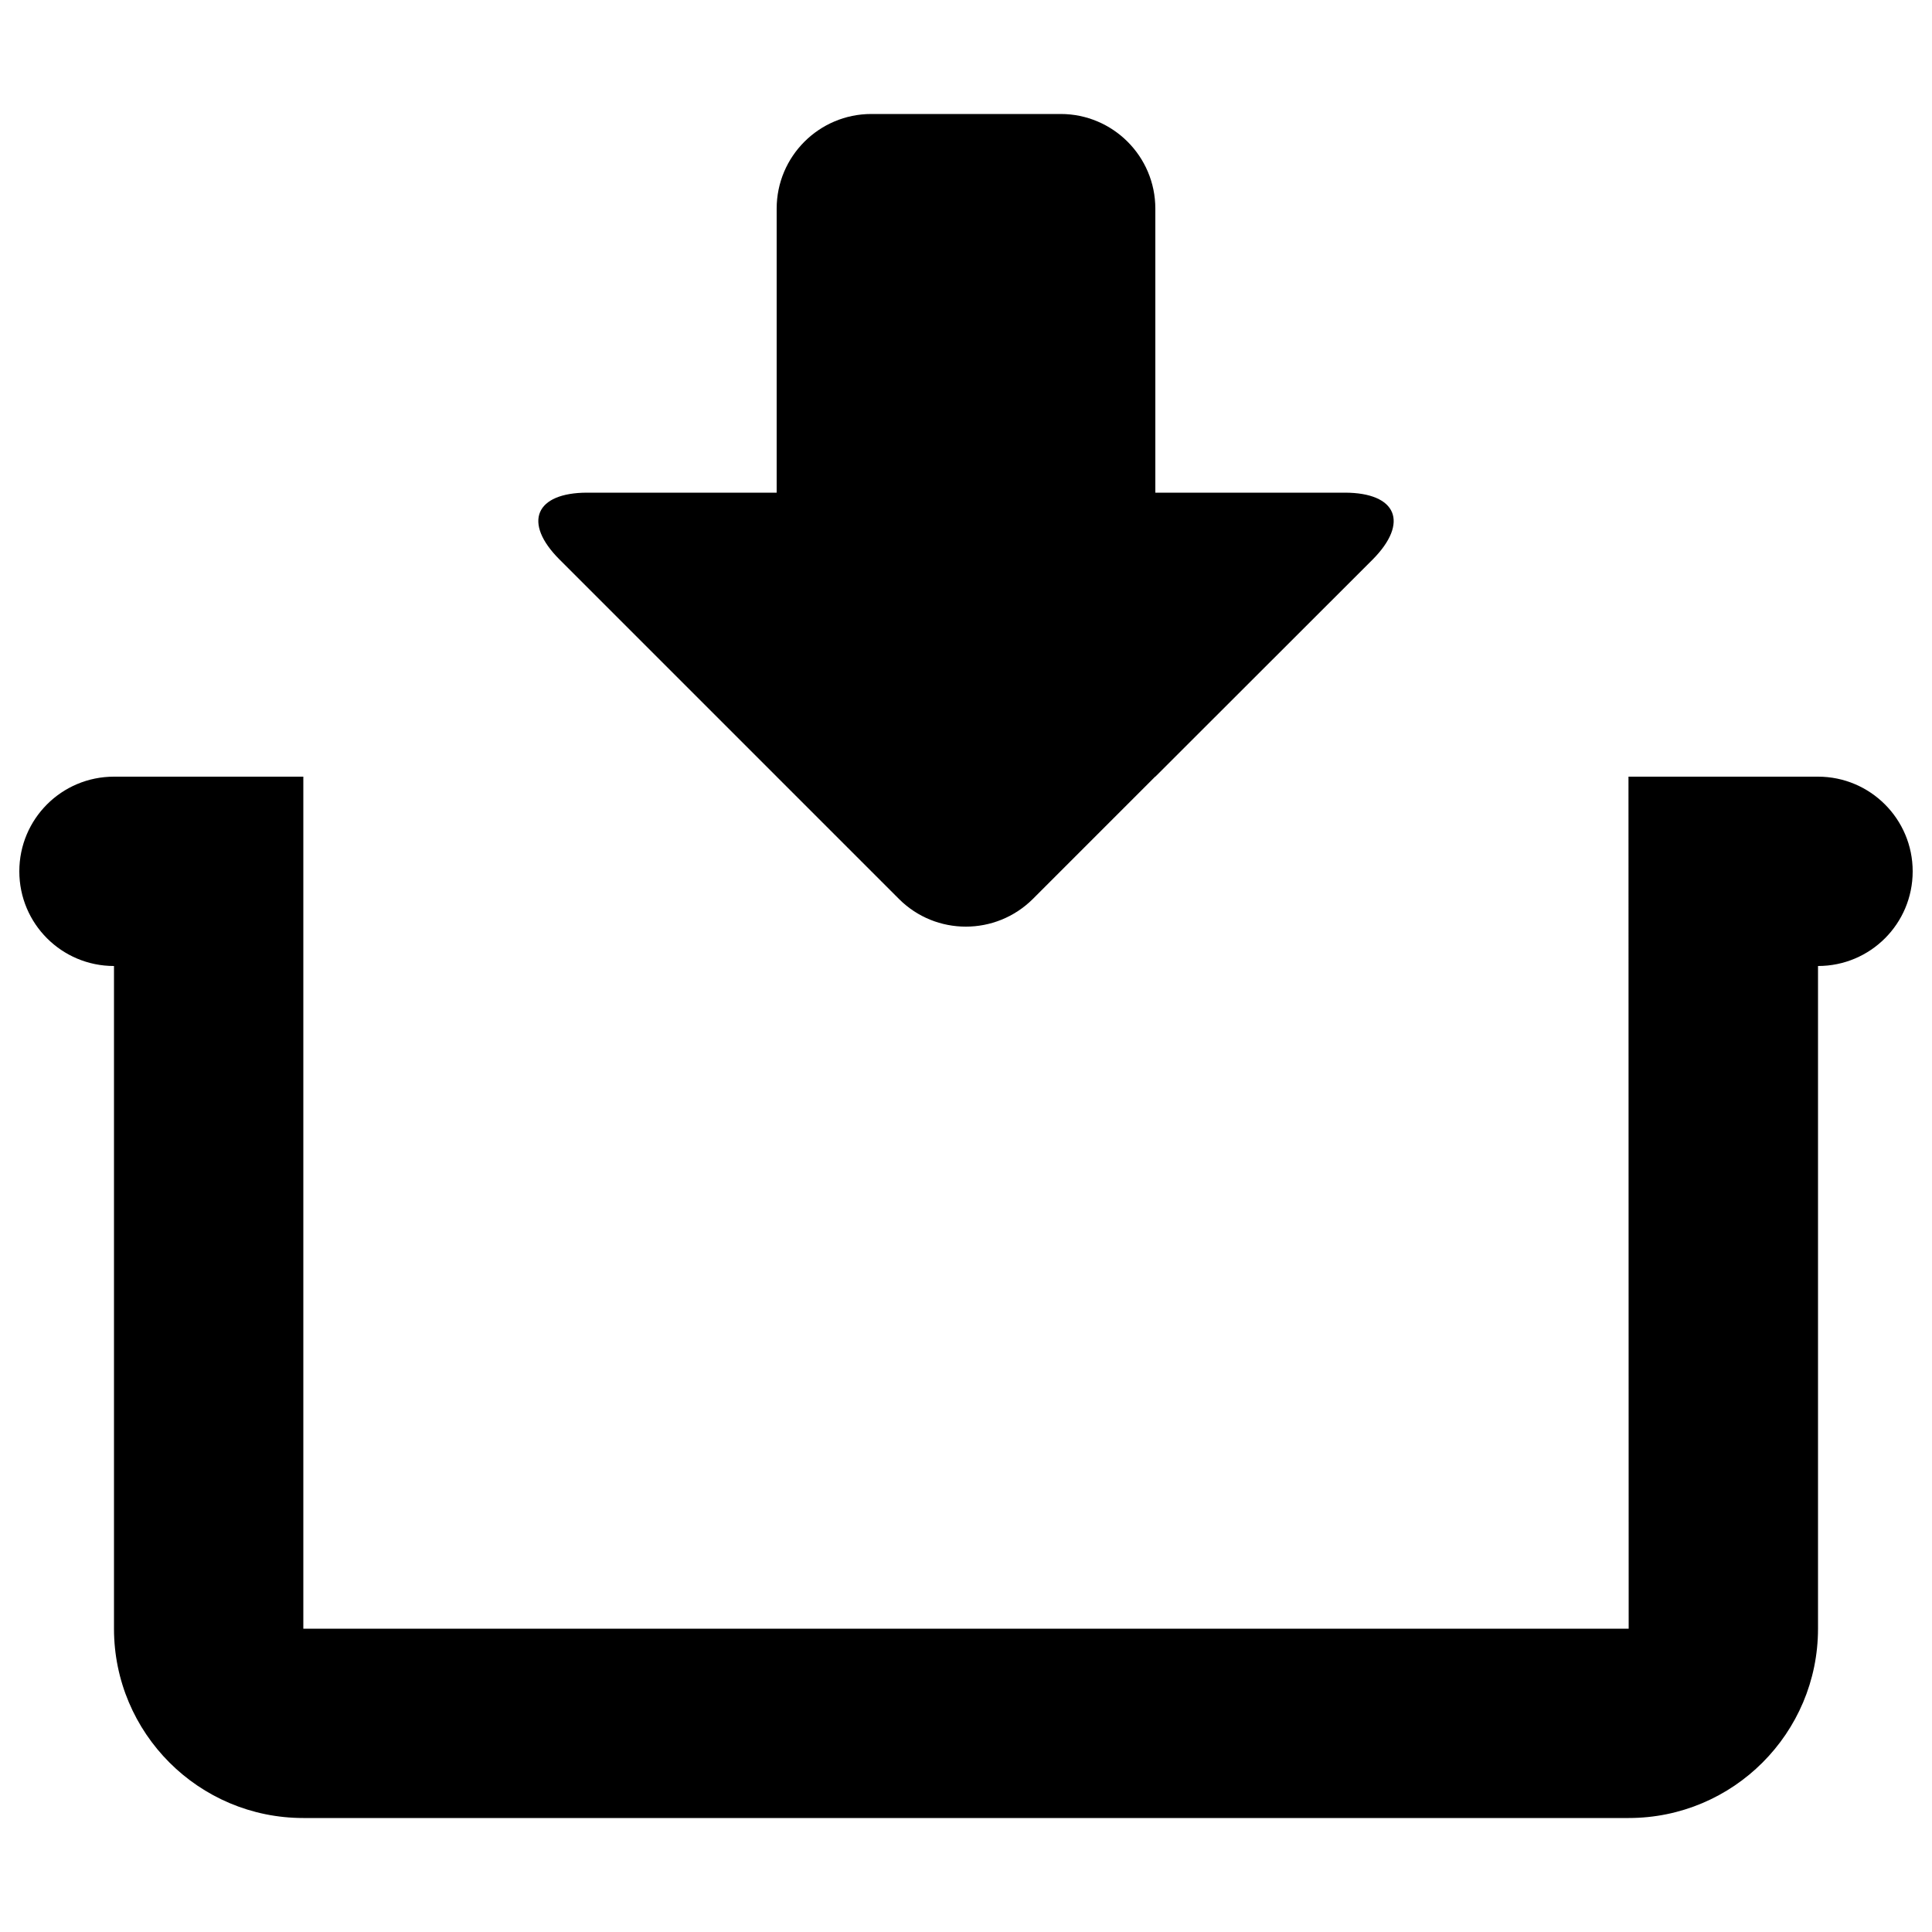 <?xml version="1.0" encoding="utf-8"?>
<!-- Svg Vector Icons : http://www.onlinewebfonts.com/icon -->
<!DOCTYPE svg PUBLIC "-//W3C//DTD SVG 1.1//EN" "http://www.w3.org/Graphics/SVG/1.1/DTD/svg11.dtd">
<svg version="1.1" xmlns="http://www.w3.org/2000/svg" xmlns:xlink="http://www.w3.org/1999/xlink" x="0px" y="0px" viewBox="0 0 1000 1000" enable-background="new 0 0 1000 1000" xml:space="preserve">
<g><g><g id="_x36_1._Download"><g><path d="M941,402h-97.8c-0.1,0-0.2,0-0.2,0H598l112.4-112.3C729.5,270.5,723,255,696,255h-98V108c0-27.1-22-49-49-49h-98c-27,0-49,21.9-49,49v147h-98c-27,0-33.5,15.5-14.4,34.6L402,402H157c-0.1,0-0.1,0-0.2,0H59c-27.1,0-49,21.9-49,49c0,27.1,21.9,49,49,49v343c0,54.1,43.9,98,98,98h686c54.1,0,98-43.9,98-98V500h0c27.1,0,49-21.9,49-49C990,424,968.1,402,941,402z M843,843H157V500l0,0v-98h245l63.3,63.3c19.1,19.1,50.1,19.1,69.3,0l63.3-63.3h245L843,843L843,843z"/></g></g></g><g></g><g></g><g></g><g></g><g></g><g></g><g></g><g></g><g></g><g></g><g></g><g></g><g></g><g></g><g></g></g>
</svg>